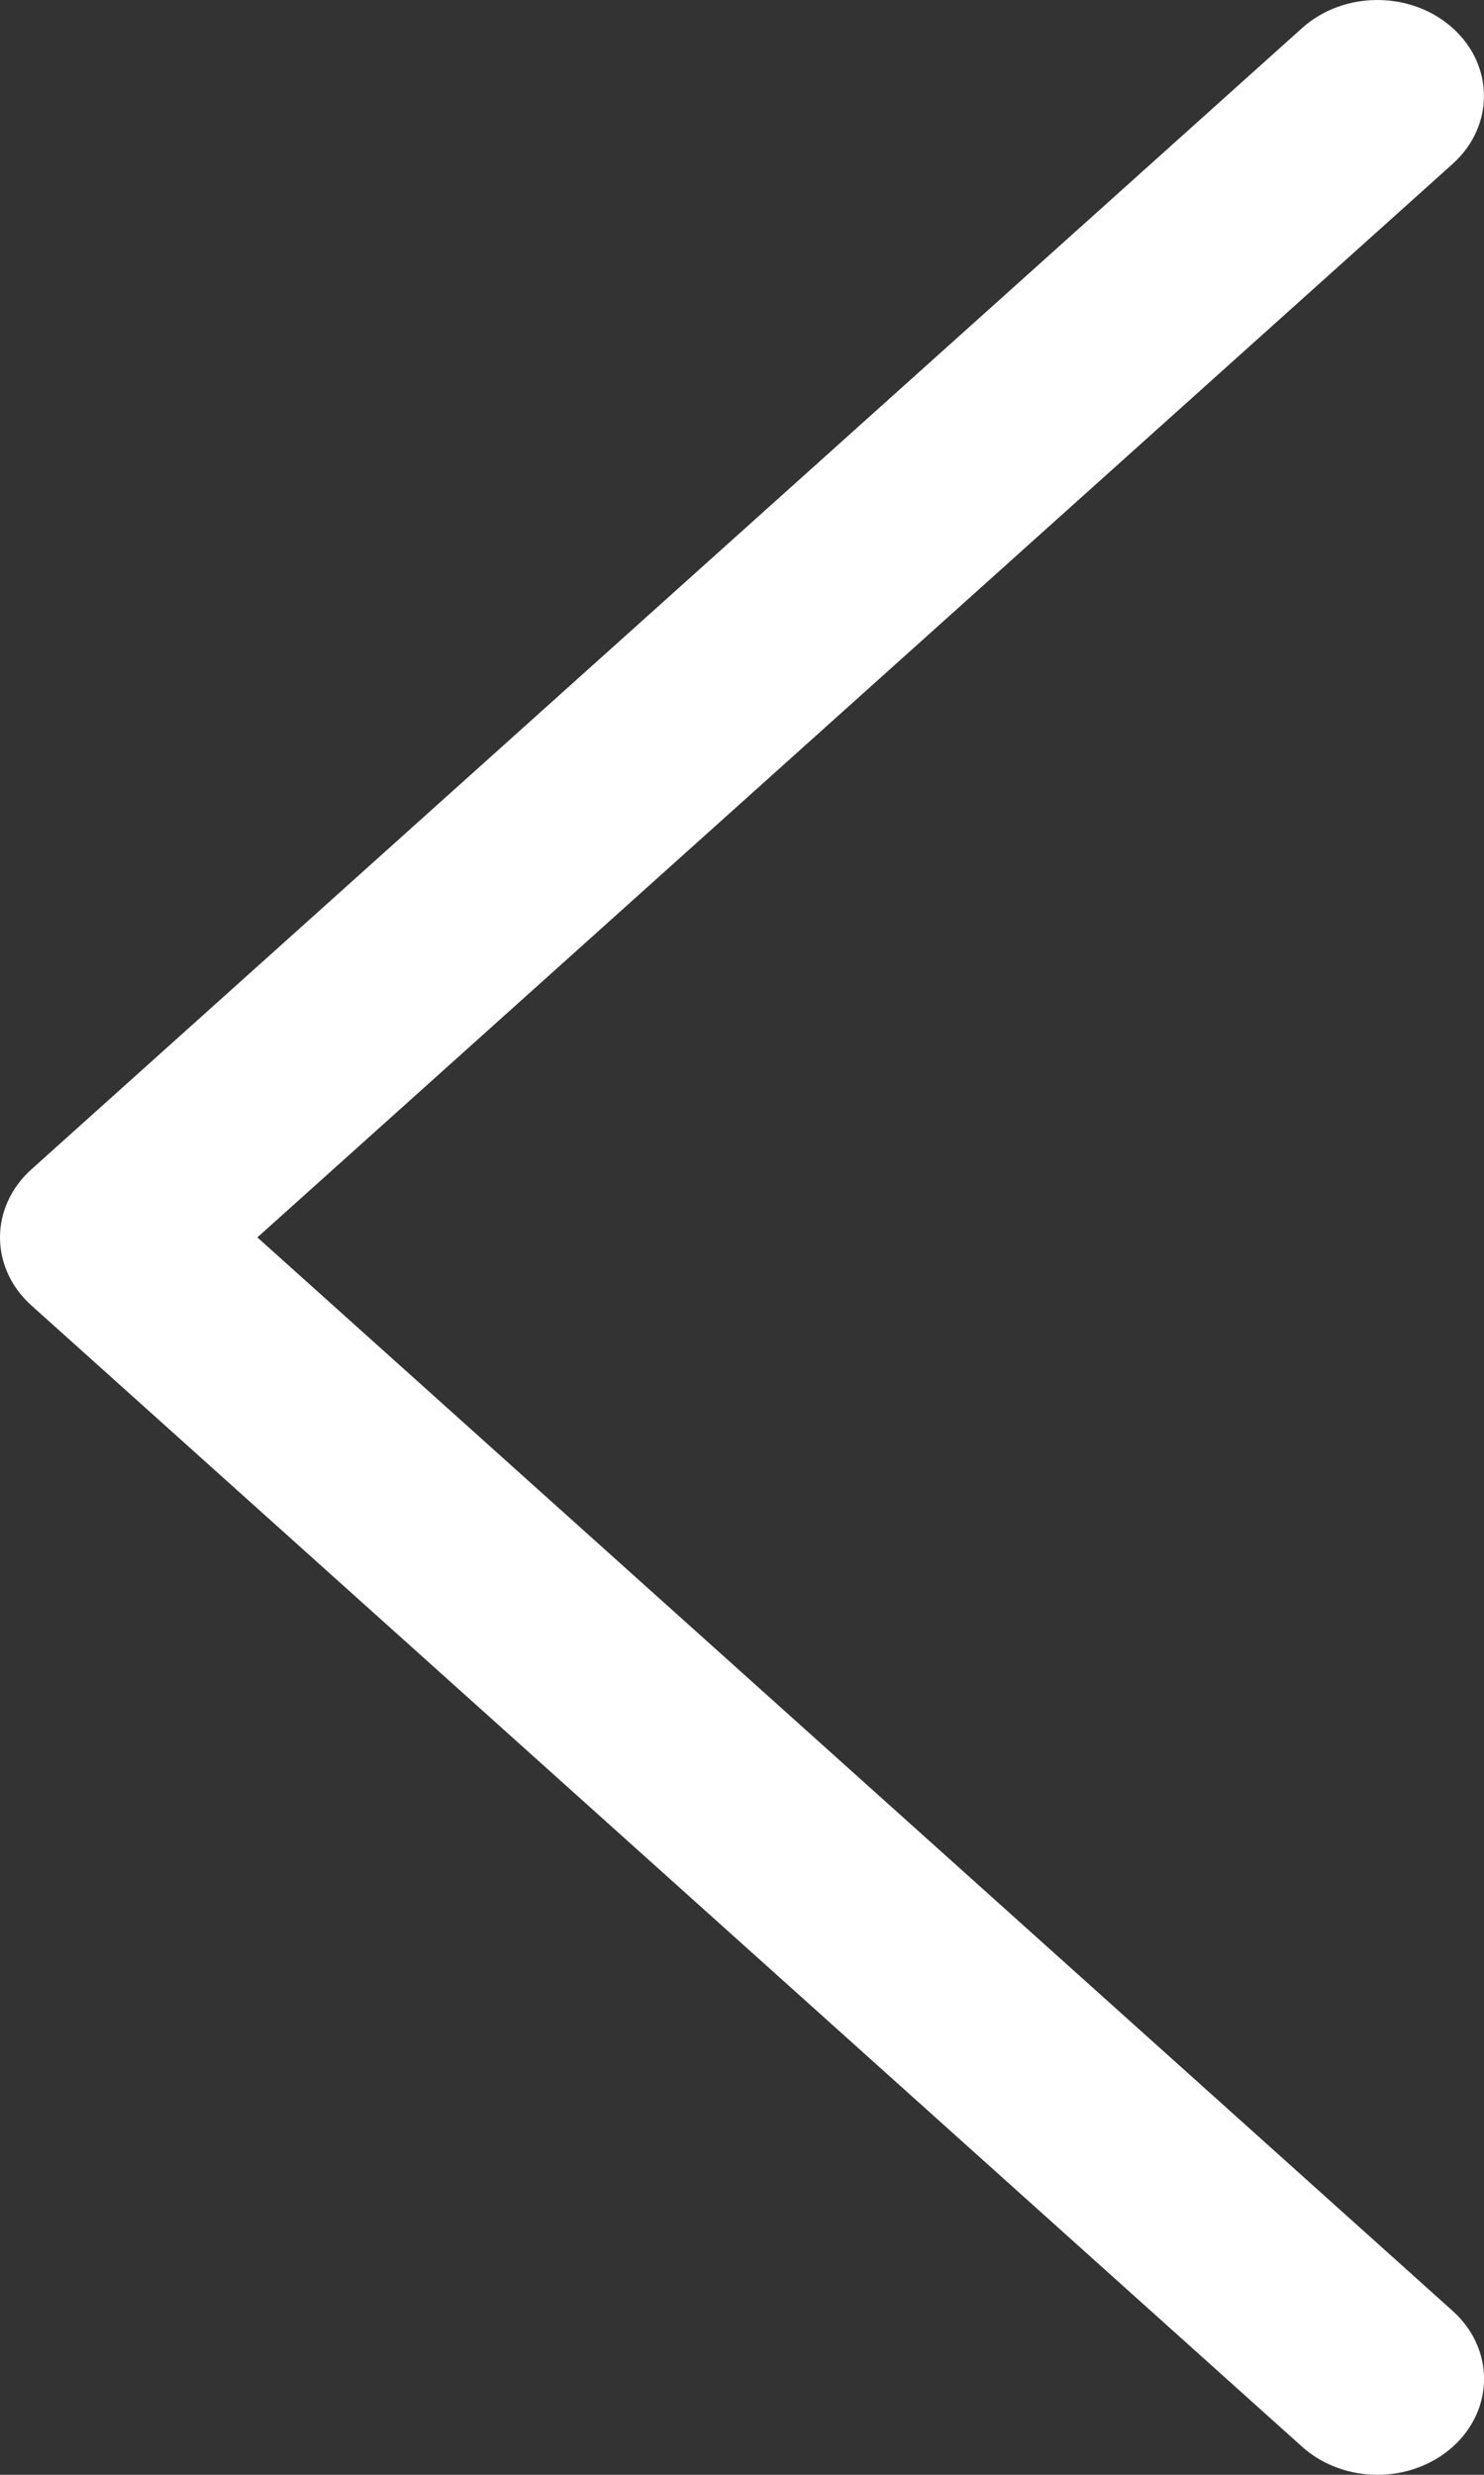 <svg width="12" height="20" viewBox="0 0 12 20" fill="none" xmlns="http://www.w3.org/2000/svg">
<rect x="0" y="0" width="12" height="20" fill="#333333" stroke="none"/>
<path d="M0.253 9.451L10.53 0.226C10.867 -0.076 11.412 -0.075 11.748 0.228C12.084 0.531 12.083 1.022 11.747 1.324L2.081 10L11.747 18.676C12.084 18.978 12.085 19.469 11.749 19.772C11.58 19.924 11.359 20 11.139 20C10.918 20 10.698 19.924 10.53 19.774L0.253 10.549C0.091 10.404 0 10.206 0 10C0 9.794 0.091 9.597 0.253 9.451Z" fill="white"/>
</svg>
